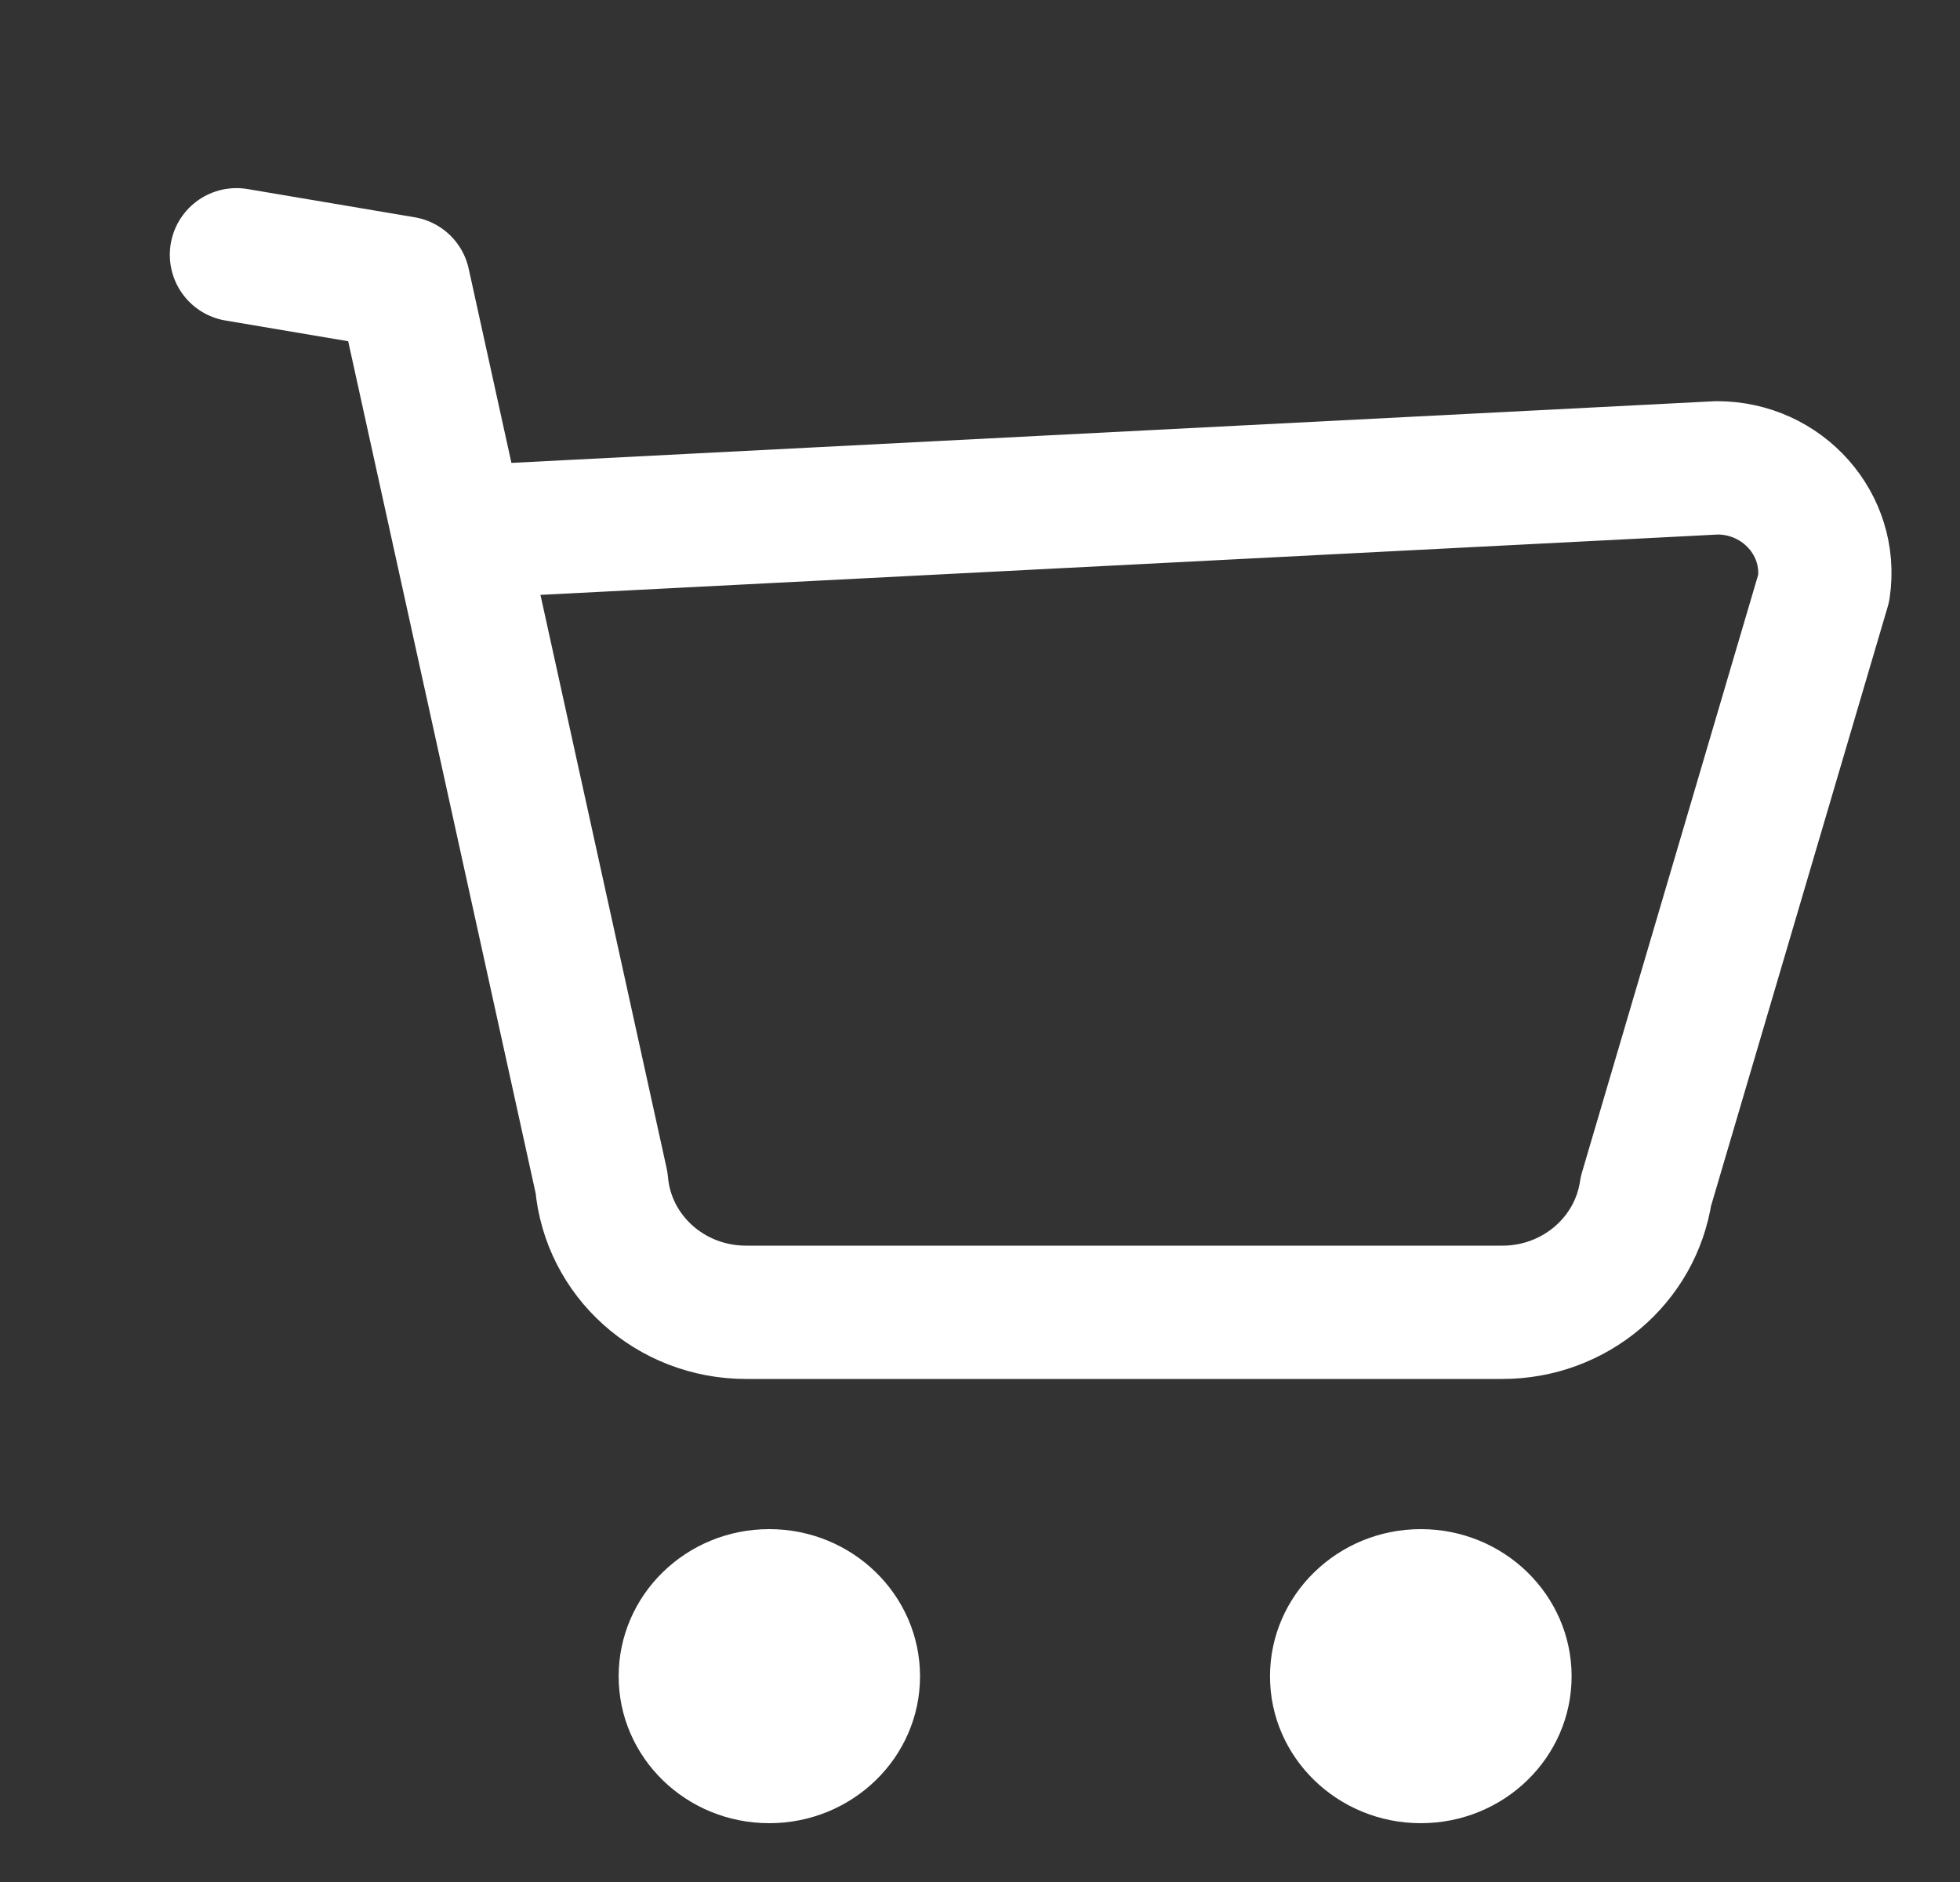 <svg width="25" height="24" viewBox="0 0 25 24" fill="none" xmlns="http://www.w3.org/2000/svg">
<rect x="0" y="0" width="25" height="24" fill="#333333" stroke="none"/>
<g clip-path="url(#clip0_286_8386)">
<path fill-rule="evenodd" clip-rule="evenodd" d="M9.812 19.5C10.873 19.5 11.735 20.341 11.735 21.377C11.735 22.412 10.873 23.25 9.812 23.25C8.75 23.25 7.891 22.412 7.891 21.377C7.891 20.341 8.75 19.5 9.812 19.5Z" fill="white"/>
<path fill-rule="evenodd" clip-rule="evenodd" d="M18.123 19.5C19.184 19.5 20.046 20.341 20.046 21.377C20.046 22.412 19.184 23.25 18.123 23.25C17.062 23.25 16.199 22.412 16.199 21.377C16.199 20.341 17.062 19.5 18.123 19.5Z" fill="white"/>
<path d="M3.016 3.249L5.148 3.609L7.673 15.082C7.753 16.017 8.553 16.735 9.515 16.735H19.164C20.082 16.735 20.861 16.078 20.994 15.19L23.262 7.499C23.382 6.69 22.739 5.966 21.902 5.966L5.979 6.782" stroke="white" stroke-width="1.7" stroke-linecap="round" stroke-linejoin="round"/>
</g>
<defs>
<clipPath id="clip0_286_8386">
<rect width="24.603" height="24" fill="white" transform="translate(0.199)"/>
</clipPath>
</defs>
</svg>
